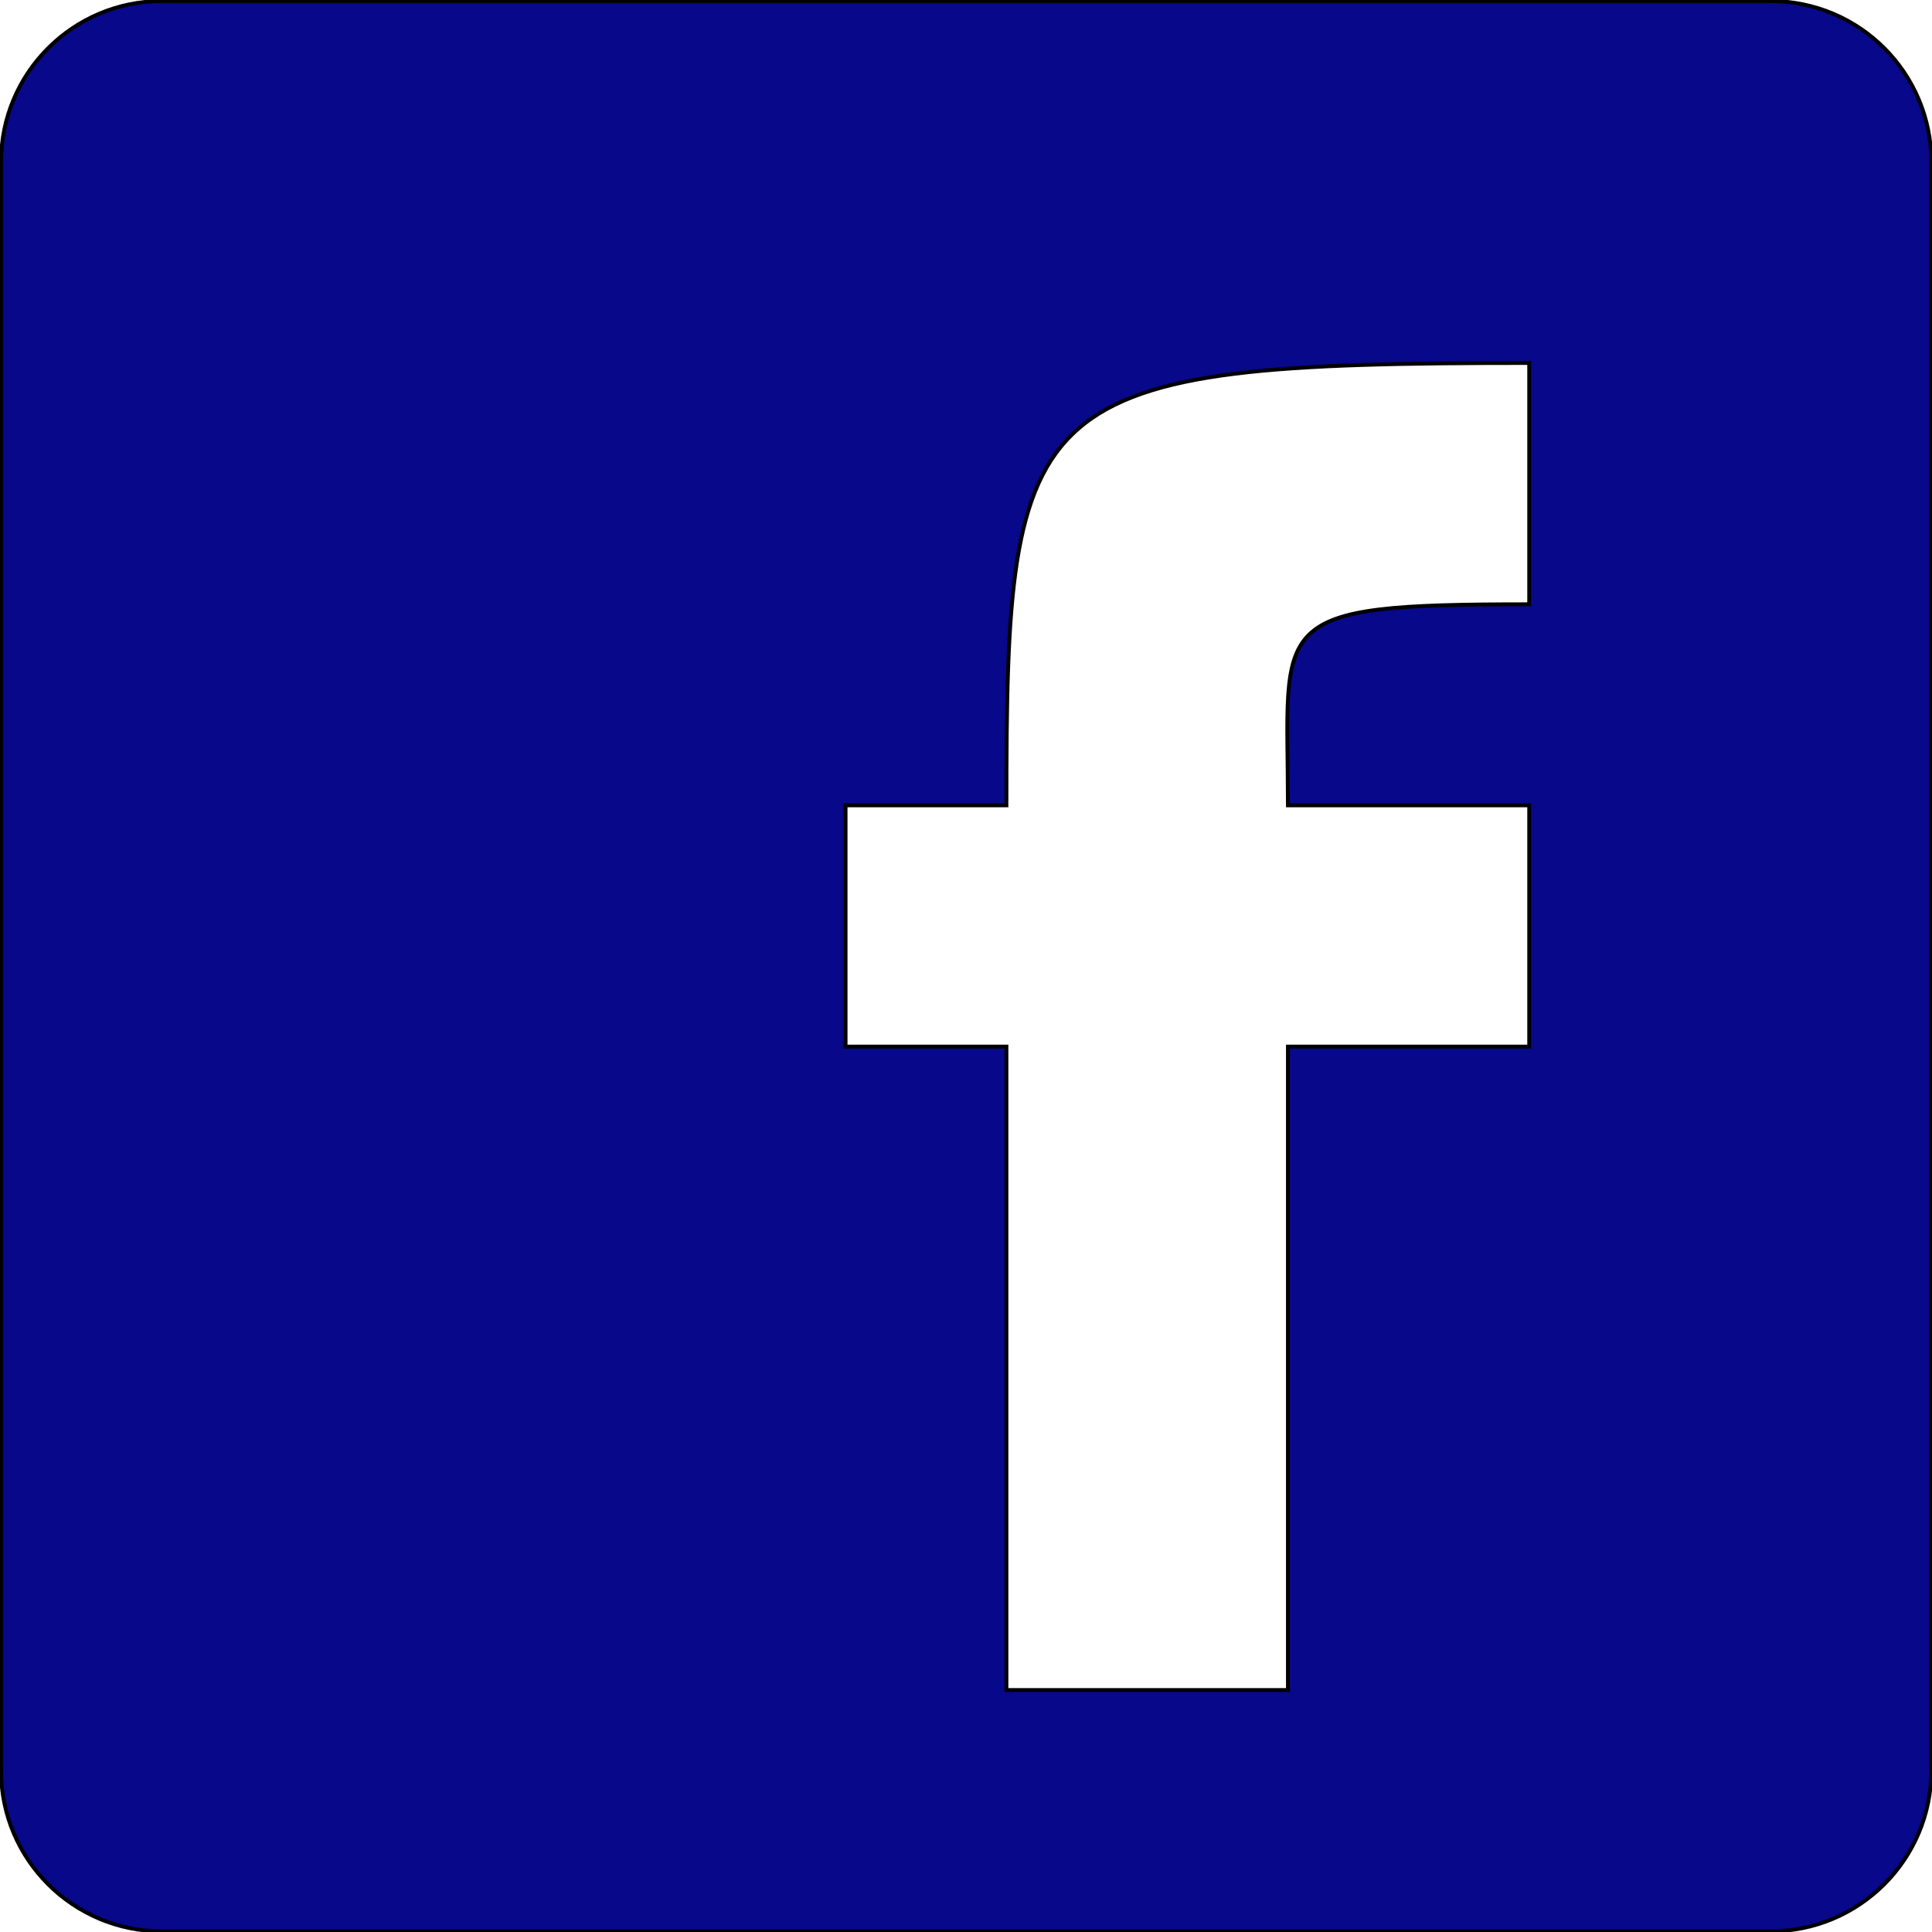 <svg width="500" height="500" xmlns="http://www.w3.org/2000/svg">

 <g>
  <title>background</title>
  <rect fill="none" id="canvas_background" height="402" width="582" y="-1" x="-1"/>
 </g>
 <g>
  <title>Layer 1</title>
  <path stroke="null" id="svg_1" fill-rule="evenodd" fill="#08088a" d="m0.271,458.202c0,23 18.631,41.628 41.628,41.628l416.304,0c23,0 41.628,-18.628 41.628,-41.628l0,-416.304c0,-22.998 -18.628,-41.628 -41.628,-41.628l-416.303,0c-22.998,0 -41.628,18.631 -41.628,41.628l0,416.304l-0.001,0zm260.189,-20.817l0,-166.519l-41.63,0l0,-62.447l41.63,0c0,-107.301 4.574,-114.482 135.299,-114.482l0,62.445c-68.902,0 -62.447,3.851 -62.447,52.037l62.447,0l0,62.447l-62.447,0l0,166.519l-72.852,0l0,-0.001z" clip-rule="evenodd"/>
 </g>
</svg>